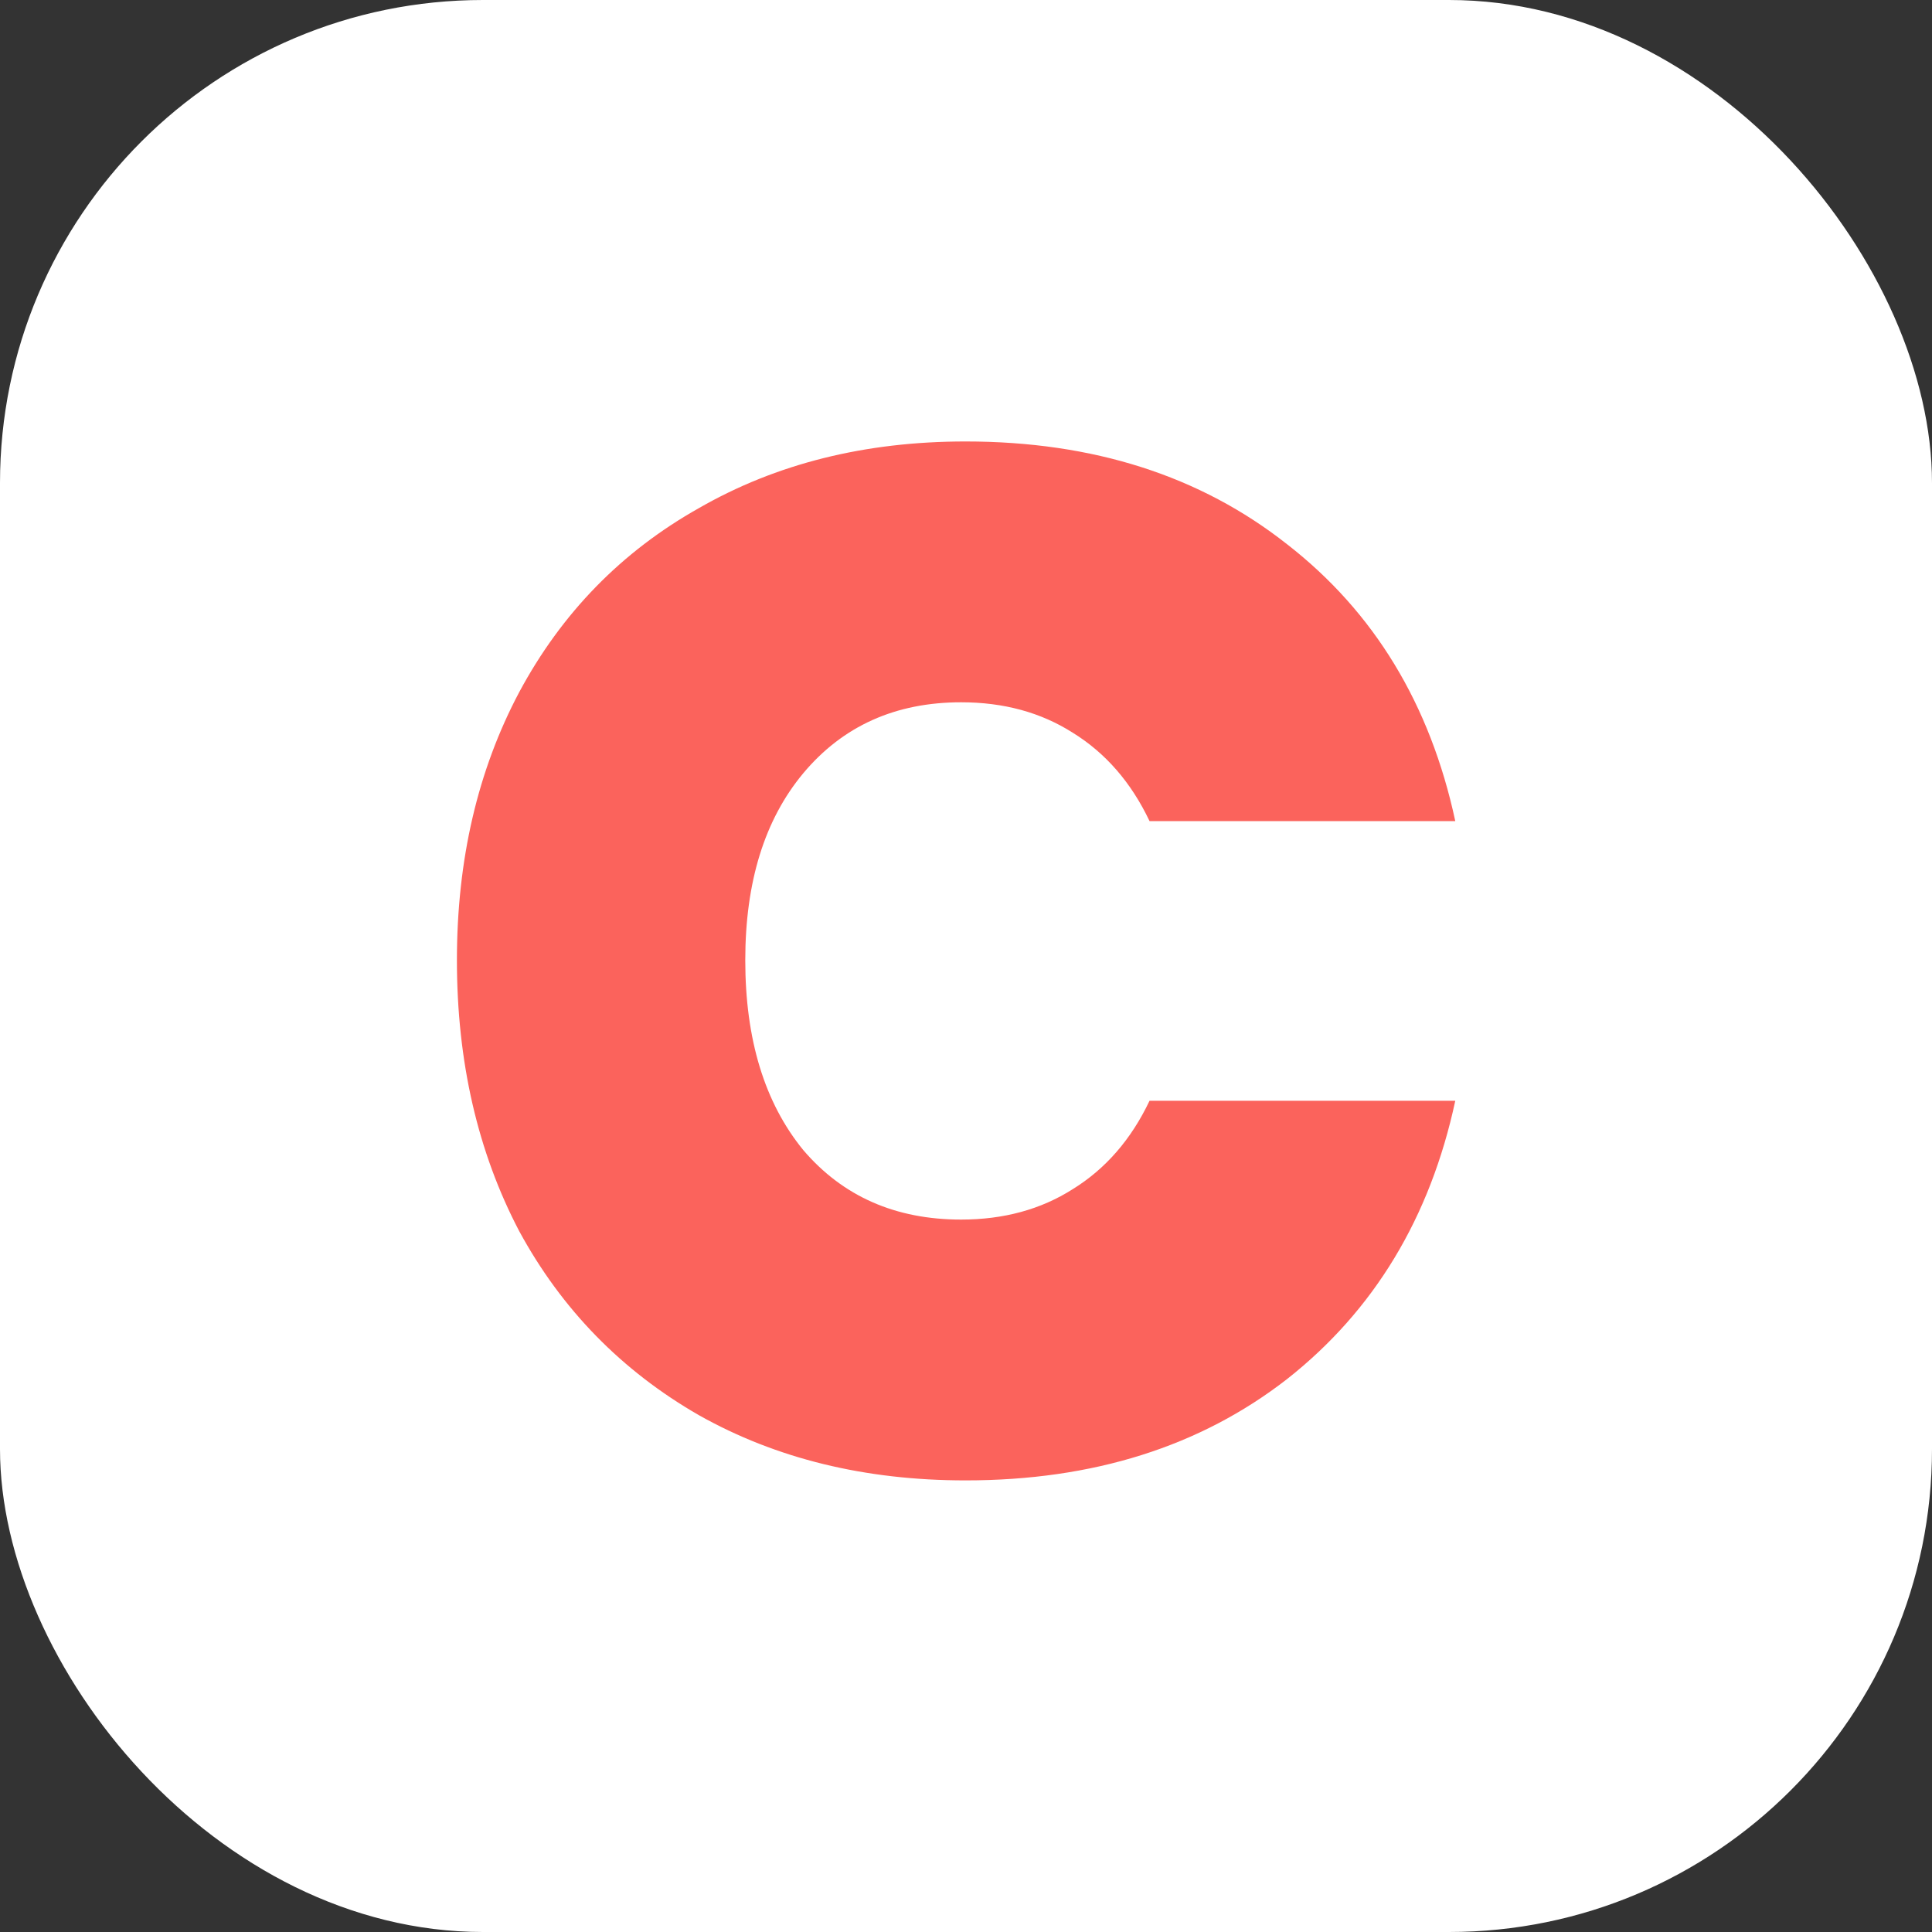 <svg width="80" height="80" viewBox="0 0 80 80" fill="none" xmlns="http://www.w3.org/2000/svg">
<rect x="0" y="0" width="80" height="80" fill="#333333" stroke="none"/>
<rect width="80" height="80" rx="20" fill="white"/>
<path d="M18.92 39.76C18.92 35.6 19.78 31.9 21.5 28.66C23.26 25.38 25.74 22.84 28.94 21.04C32.14 19.2 35.82 18.28 39.98 18.28C45.26 18.28 49.7 19.7 53.3 22.54C56.9 25.34 59.22 29.16 60.26 34H47.6C46.84 32.4 45.78 31.18 44.42 30.34C43.1 29.5 41.56 29.08 39.8 29.08C37.08 29.08 34.9 30.06 33.26 32.02C31.66 33.94 30.86 36.52 30.86 39.76C30.86 43.04 31.66 45.66 33.26 47.62C34.9 49.54 37.08 50.5 39.8 50.5C41.56 50.5 43.1 50.08 44.42 49.24C45.78 48.4 46.84 47.18 47.6 45.58H60.26C59.22 50.42 56.9 54.26 53.3 57.1C49.7 59.9 45.26 61.3 39.98 61.3C35.82 61.3 32.14 60.4 28.94 58.6C25.74 56.76 23.26 54.22 21.5 50.98C19.78 47.7 18.92 43.96 18.92 39.76Z" fill="#FB635C"/>
</svg>
